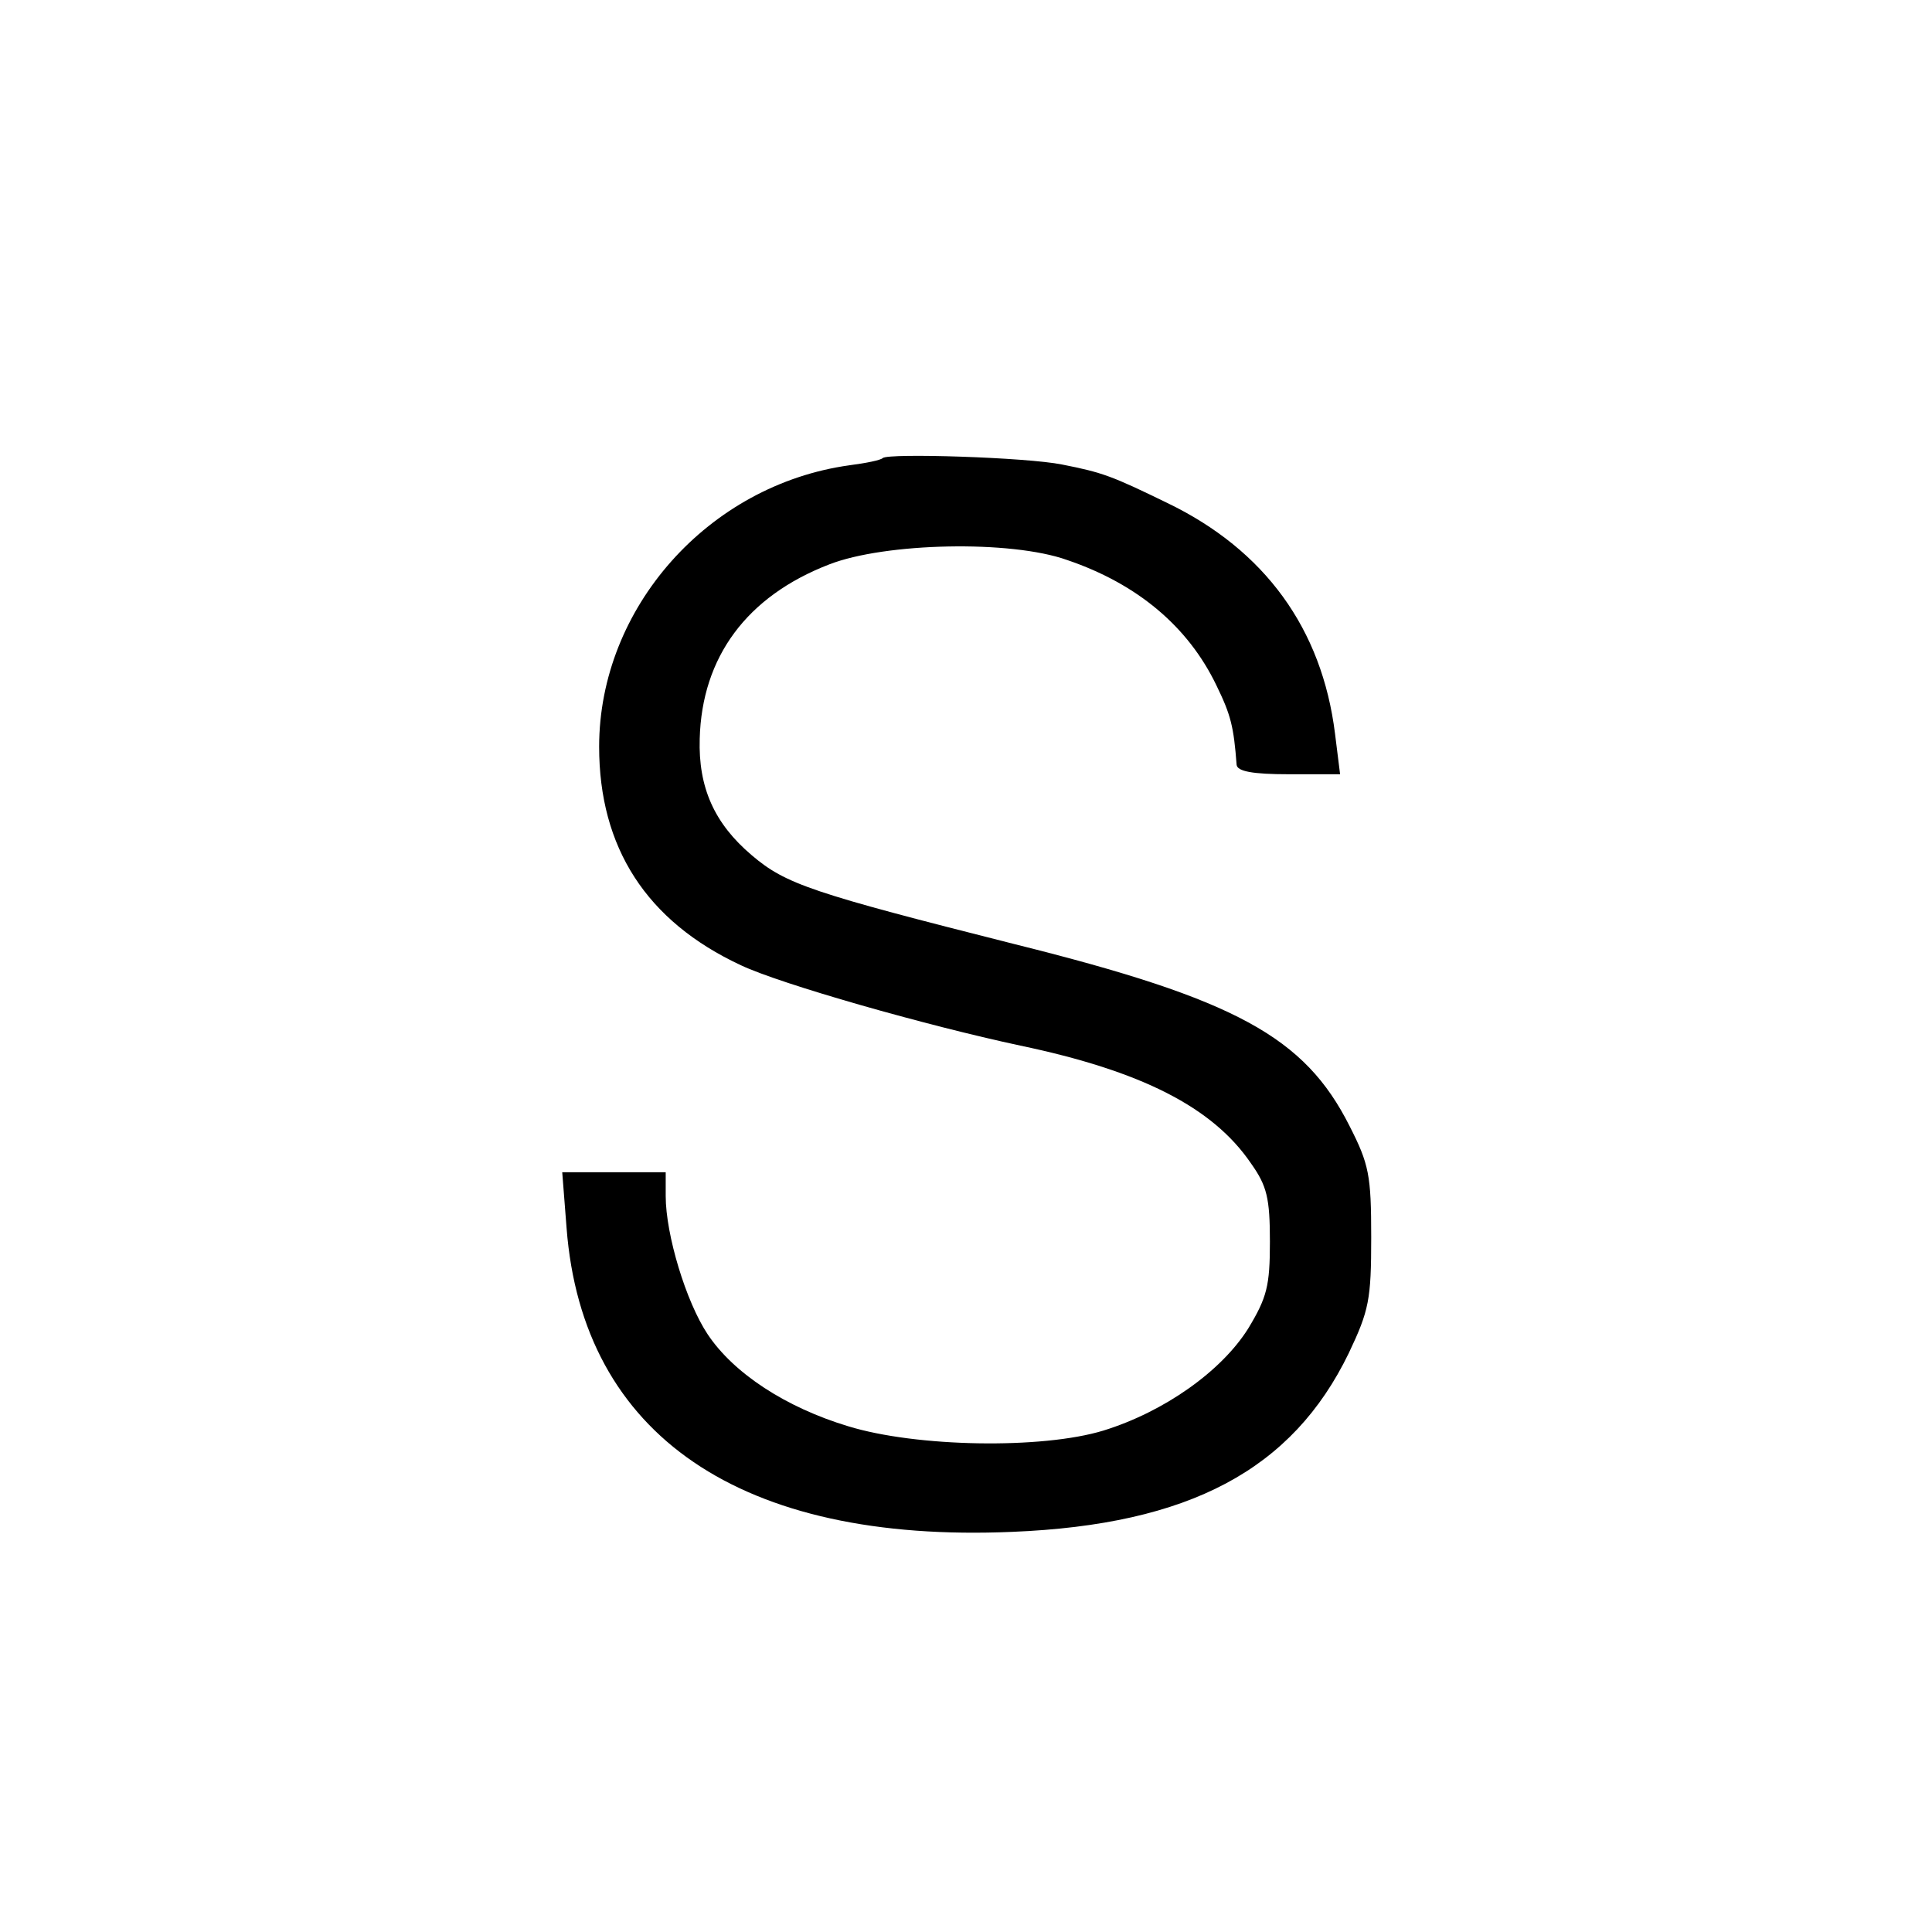 <?xml version="1.0" standalone="no"?>
<!DOCTYPE svg PUBLIC "-//W3C//DTD SVG 20010904//EN"
 "http://www.w3.org/TR/2001/REC-SVG-20010904/DTD/svg10.dtd">
<svg version="1.0" xmlns="http://www.w3.org/2000/svg"
 width="267pt" height="267pt" viewBox="0 0 267 267"
 preserveAspectRatio="xMidYMid meet">
<g transform="translate(0,267) scale(0.1,-0.1)"
fill="#000000" stroke="none">
<path d="M1220 2037 c-3 -3 -23 -7 -46 -10 -195 -27 -346 -197 -346 -389 0
-139 65 -241 196 -302 55 -26 255 -83 386 -111 167 -35 266 -85 319 -163 22
-31 26 -48 26 -108 0 -61 -4 -77 -30 -120 -37 -59 -116 -115 -200 -141 -85
-26 -259 -23 -353 6 -86 26 -158 73 -194 127 -30 45 -58 138 -58 191 l0 33
-71 0 -72 0 6 -77 c22 -287 241 -436 616 -420 245 10 387 86 465 247 28 59 31
74 31 160 0 86 -3 101 -30 154 -62 123 -157 175 -462 251 -281 71 -317 83
-364 123 -52 44 -74 94 -72 161 3 113 65 197 179 241 77 30 251 34 329 6 97
-33 167 -92 206 -173 20 -41 24 -57 28 -110 1 -9 22 -13 72 -13 l71 0 -7 56
c-18 145 -97 254 -232 319 -76 37 -89 42 -145 53 -49 10 -240 16 -248 9z"/>
</g>
</svg>
